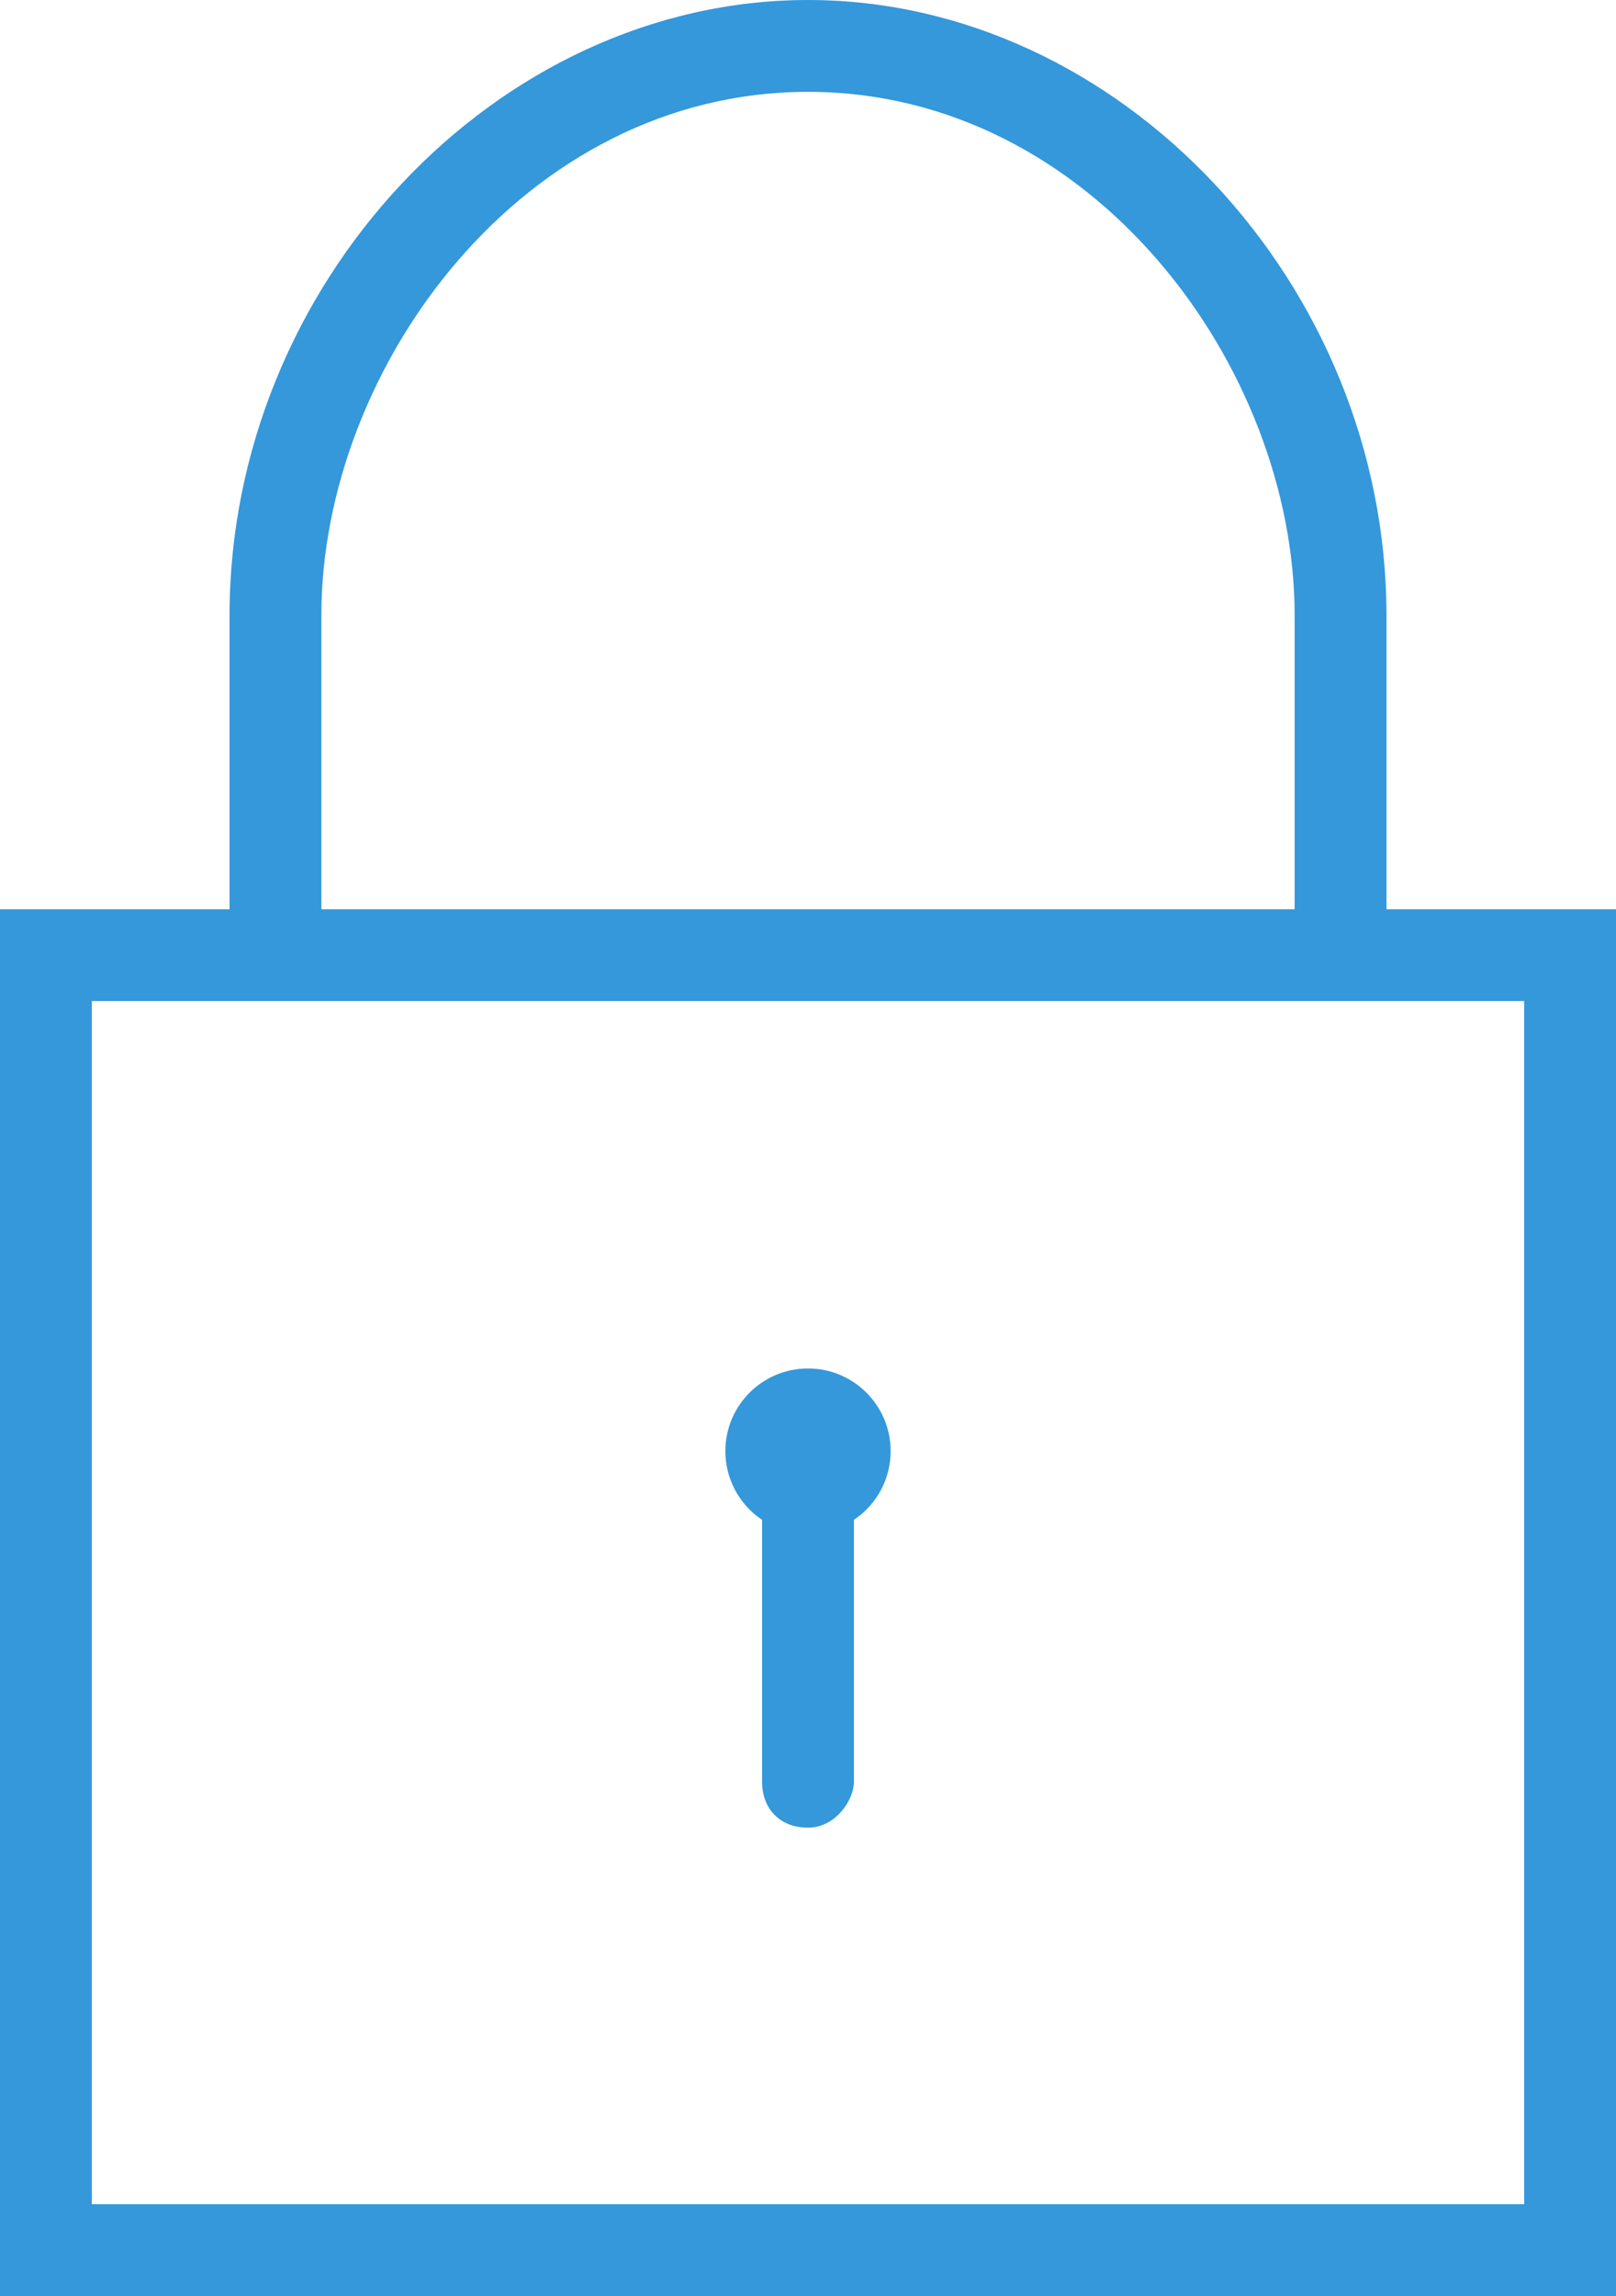 <?xml version="1.0" encoding="utf-8"?>
<!-- Generator: Adobe Illustrator 18.1.0, SVG Export Plug-In . SVG Version: 6.00 Build 0)  -->
<!DOCTYPE svg PUBLIC "-//W3C//DTD SVG 1.1//EN" "http://www.w3.org/Graphics/SVG/1.1/DTD/svg11.dtd">
<svg version="1.1" id="Layer_1" xmlns="http://www.w3.org/2000/svg" xmlns:xlink="http://www.w3.org/1999/xlink" x="0px" y="0px"
	 viewBox="0 0 17.6 25" enable-background="new 0 0 17.6 25" xml:space="preserve">
<pattern  x="-0.2" y="0.5" width="168" height="168" patternUnits="userSpaceOnUse" id="Unnamed_Pattern" viewBox="0 -168 168 168" overflow="visible">
	<g>
		<polygon fill="none" points="0,0 168,0 168,-168 0,-168 		"/>
		<polygon fill="#3498DB" points="168,0 0,0 0,-168 168,-168 		"/>
	</g>
</pattern>
<g>
	<g>
		<pattern  id="SVGID_1_" xlink:href="#Unnamed_Pattern" patternTransform="matrix(1 0 0 1 0 839.958)">
		</pattern>
		<circle fill="url(#SVGID_1_)" cx="8.8" cy="15.8" r="0.9"/>
	</g>
	<g>
		<pattern  id="SVGID_2_" xlink:href="#Unnamed_Pattern" patternTransform="matrix(1 0 0 1 0 839.958)">
		</pattern>
		<path fill="url(#SVGID_2_)" d="M8.8,19.9c-0.3,0-0.5-0.2-0.5-0.5v-3.1c0-0.3,0.2-0.5,0.5-0.5s0.5,0.2,0.5,0.5v3.1
			C9.3,19.6,9.1,19.9,8.8,19.9z"/>
	</g>
	<g>
		<pattern  id="SVGID_3_" xlink:href="#Unnamed_Pattern" patternTransform="matrix(1 0 0 1 0 839.958)">
		</pattern>
		<path fill="url(#SVGID_3_)" d="M17.6,25H0V9.9h17.6V25z M1,24h15.6V10.9H1V24z"/>
	</g>
	<g>
		<pattern  id="SVGID_4_" xlink:href="#Unnamed_Pattern" patternTransform="matrix(1 0 0 1 0 839.958)">
		</pattern>
		<path fill="url(#SVGID_4_)" d="M15.1,10.4h-1V6.7C14.1,4,11.9,1,8.8,1S3.5,4,3.5,6.7v3.7h-1V6.7C2.5,3.1,5.4,0,8.8,0
			s6.3,3.1,6.3,6.7V10.4z"/>
	</g>
</g>
</svg>
